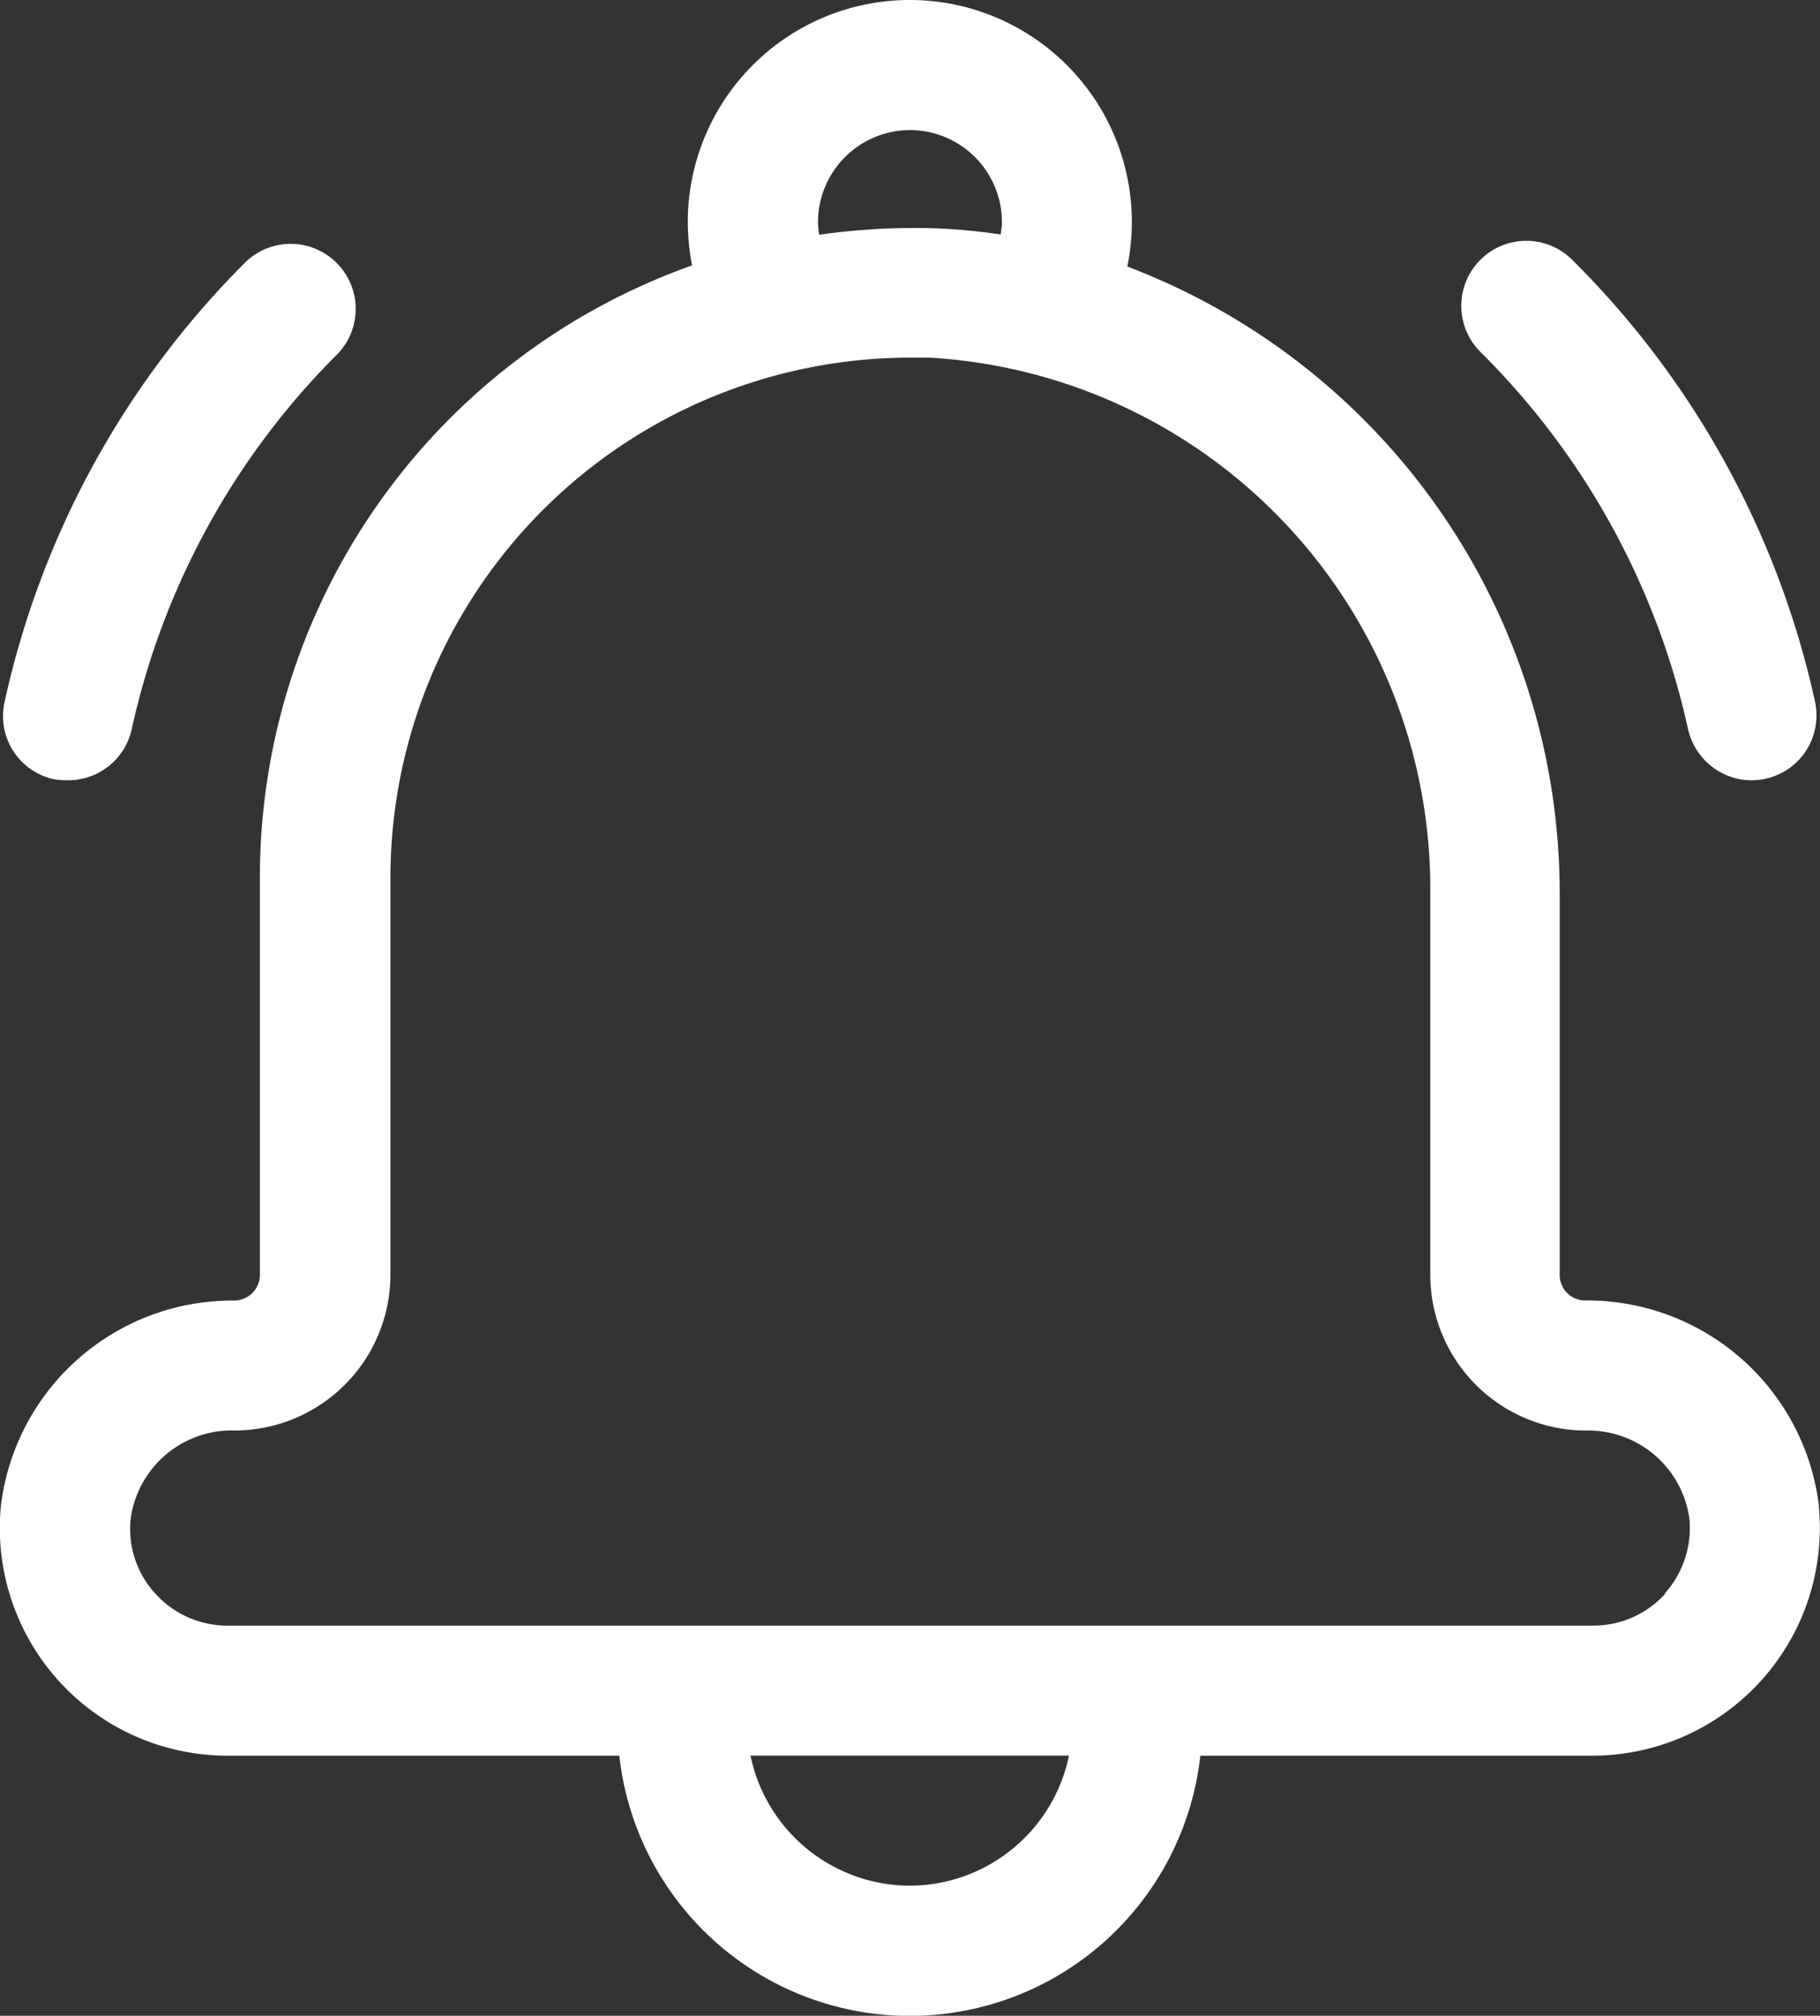 <svg xmlns="http://www.w3.org/2000/svg" width="20.492" height="22.686" viewBox="0 0 20.492 22.686">
    <rect x="0" y="0" width="20.492" height="22.686" fill="#333333" stroke="none"/>
    <g data-name="Group 91334">
        <path data-name="Path 95613" d="M38.43 16.948a2.628 2.628 0 0 0-2.63-2.312.287.287 0 0 1-.289-.289v-4.31A7.543 7.543 0 0 0 30.643 3a2.56 2.56 0 0 0 .051-.5 2.5 2.5 0 1 0-5 0 2.676 2.676 0 0 0 .048.487 7.312 7.312 0 0 0-4.866 6.893v4.468a.29.29 0 0 1-.289.289 2.625 2.625 0 0 0-2.627 2.312 2.562 2.562 0 0 0 2.55 2.81h4.413a3.291 3.291 0 0 0 6.542 0h4.413a2.562 2.562 0 0 0 2.55-2.81zM28.2 1.464A1.037 1.037 0 0 1 29.231 2.5a.9.9 0 0 1-.015.139 6.484 6.484 0 0 0-.754-.07 7.54 7.54 0 0 0-1.288.073.9.9 0 0 1-.014-.142 1.038 1.038 0 0 1 1.04-1.036zm0 19.758a1.836 1.836 0 0 1-1.8-1.464h3.586a1.835 1.835 0 0 1-1.786 1.464zm8.5-3.286a1.089 1.089 0 0 1-.812.359H20.512a1.089 1.089 0 0 1-.812-.359 1.075 1.075 0 0 1-.278-.849 1.15 1.15 0 0 1 1.171-.988 1.755 1.755 0 0 0 1.753-1.753V9.879A5.857 5.857 0 0 1 28.2 4.025h.216a5.986 5.986 0 0 1 5.638 6.008v4.31A1.755 1.755 0 0 0 35.8 16.1a1.15 1.15 0 0 1 1.171.988 1.1 1.1 0 0 1-.279.848z" transform="translate(-17.95)" style="fill:#fff"/>
        <path data-name="Path 95614" d="M19.25 50.64a.731.731 0 0 0 .714-.574 8.553 8.553 0 0 1 2.327-4.233.732.732 0 0 0-1.036-1.033 10.012 10.012 0 0 0-2.722 4.958.727.727 0 0 0 .556.871.847.847 0 0 0 .161.011z" transform="translate(-18.481 -41.859)" style="fill:#fff"/>
        <path data-name="Path 95615" d="M290.658 50.583a.772.772 0 0 0 .157-.018.729.729 0 0 0 .556-.871 10.028 10.028 0 0 0-2.722-4.958.732.732 0 1 0-1.035 1.035A8.582 8.582 0 0 1 289.941 50a.737.737 0 0 0 .717.583z" transform="translate(-270.936 -41.801)" style="fill:#fff"/>
    </g>
</svg>
